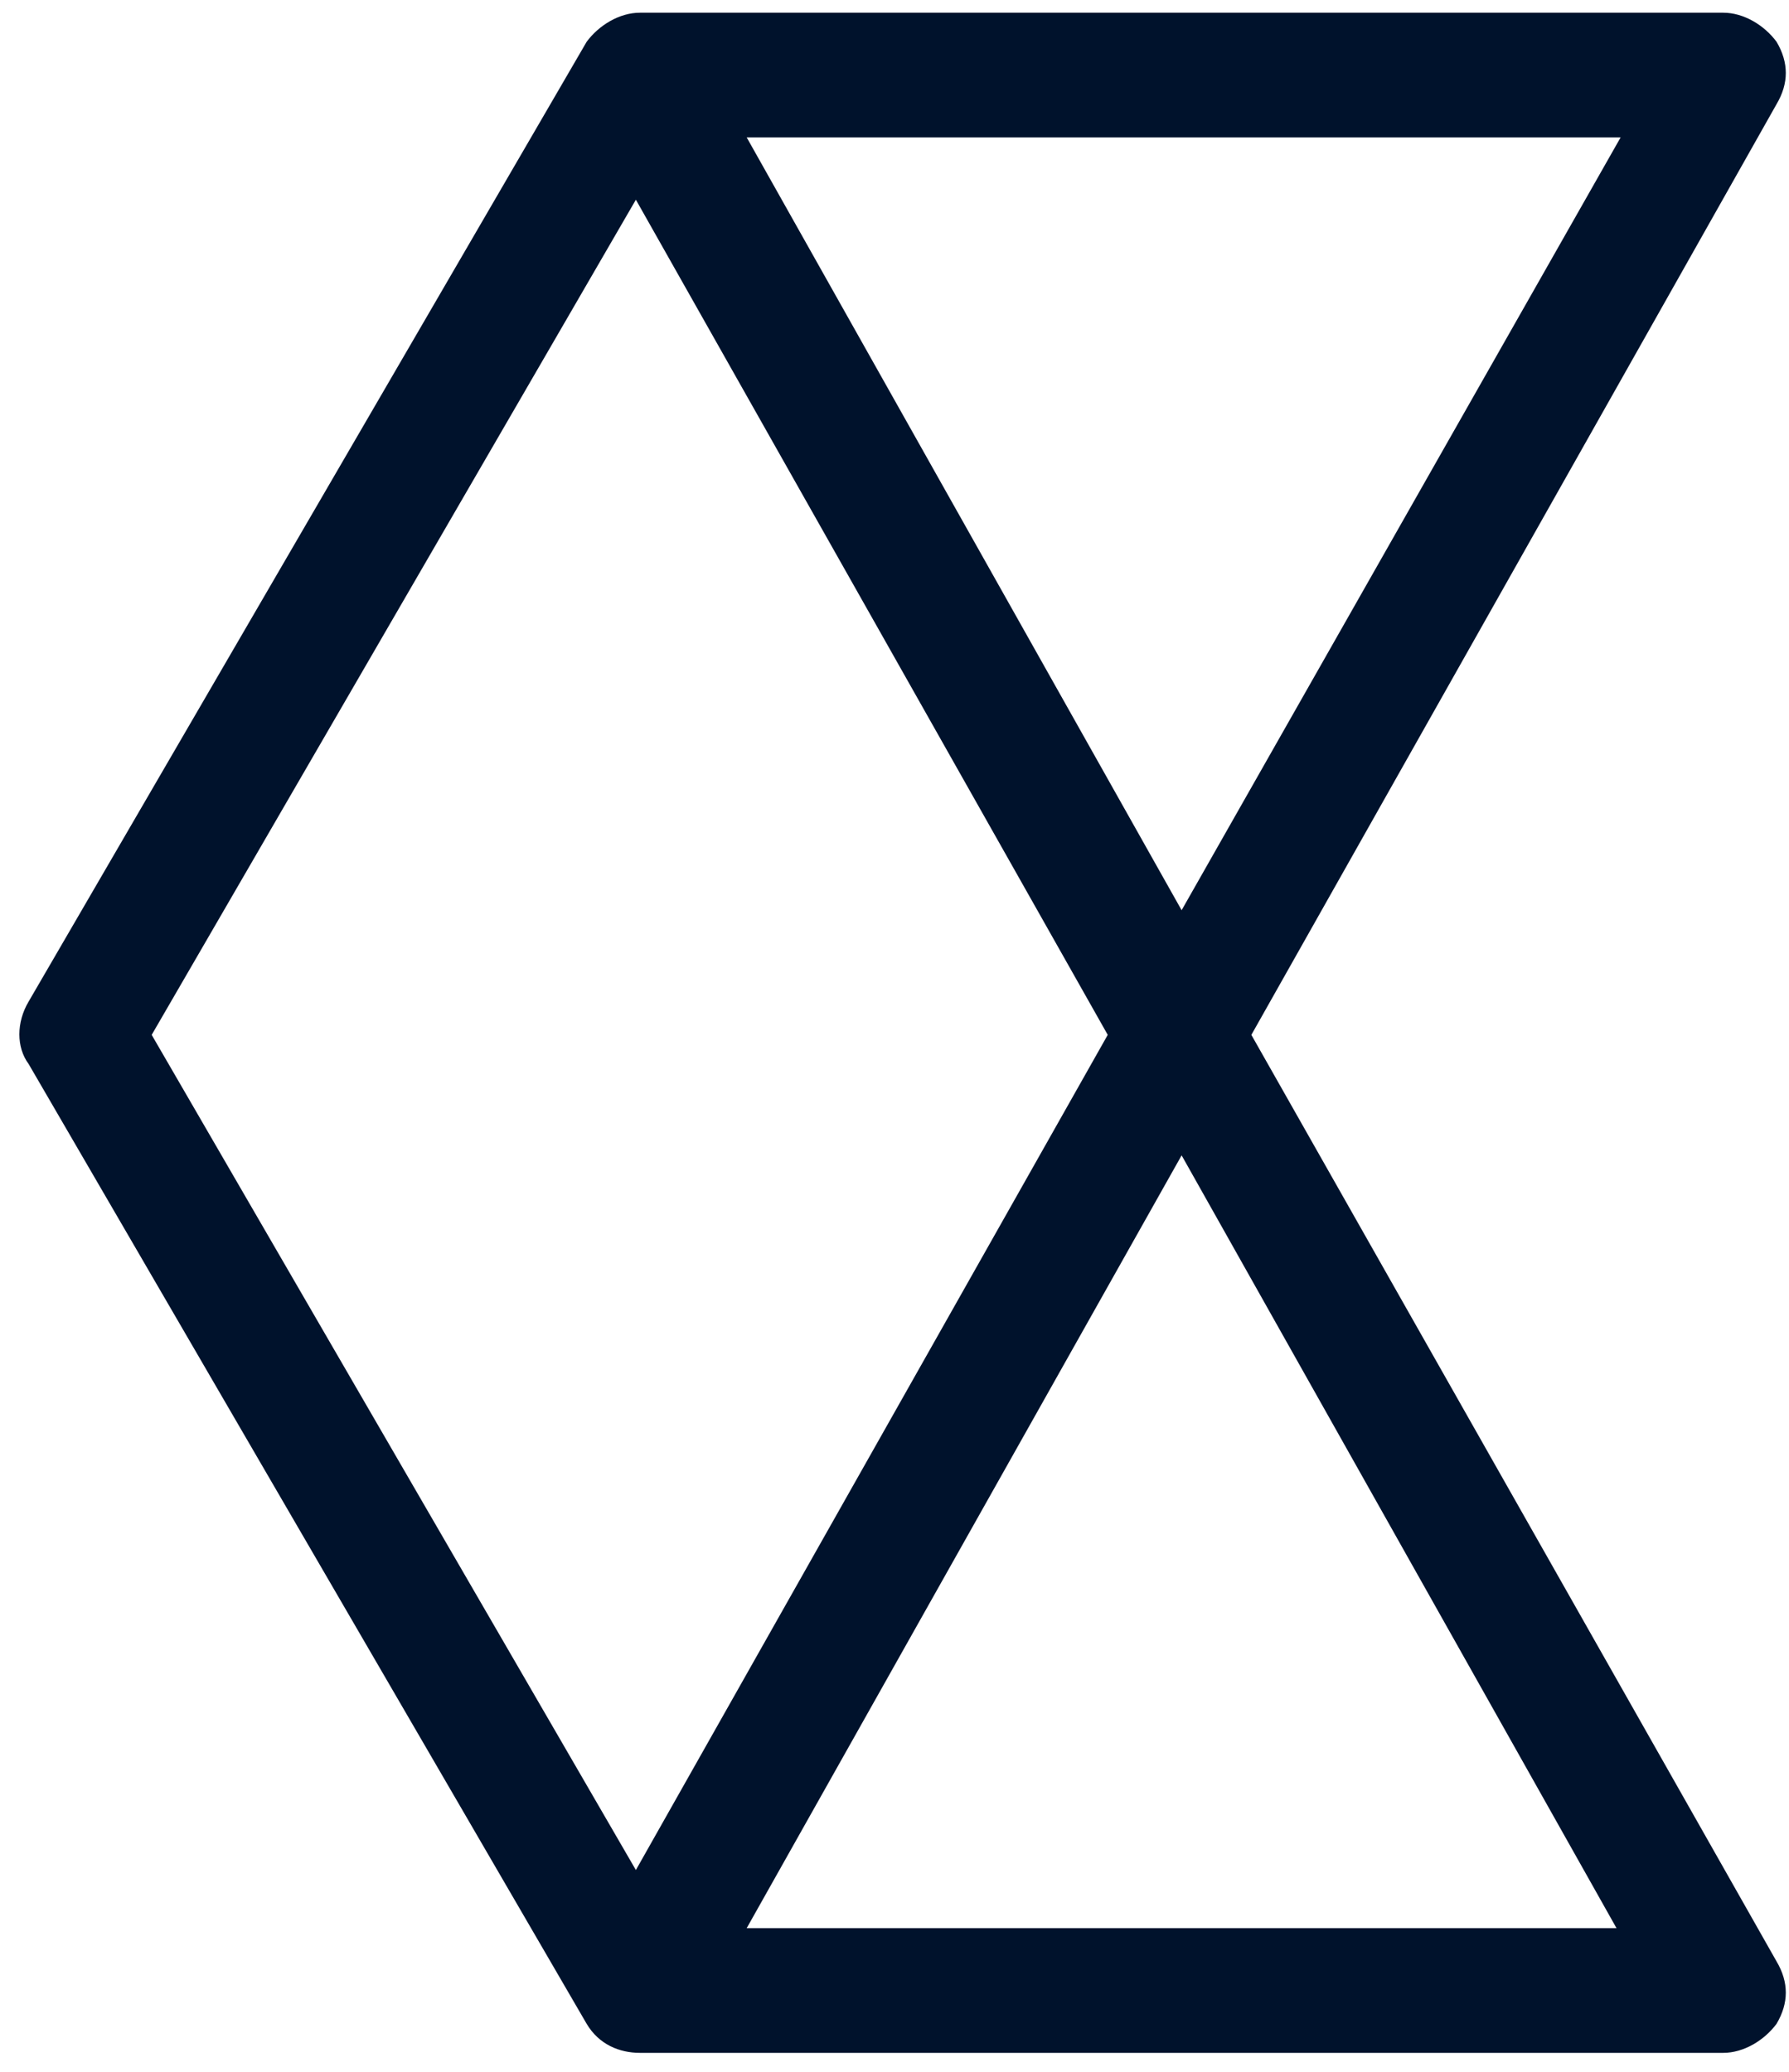 <svg fill="none" viewBox="0 0 57 66" xmlns="http://www.w3.org/2000/svg">
  <path fill="#00122C" d="m39.87 32.967 16.734-29.65c.392-.662.392-1.323 0-1.985-.392-.53-1.046-.927-1.7-.927H20.39c-.653 0-1.307.397-1.699.927L.911 31.908c-.392.662-.392 1.456 0 1.985l17.78 30.577c.392.661 1.046.926 1.7.926h34.513c.654 0 1.308-.397 1.7-.926.392-.662.392-1.324 0-1.986L39.87 32.967Zm-2.222-3.971L23.79 4.376h27.846l-13.988 24.62ZM20.26 6.362l15.034 26.605L20.26 59.572 4.833 32.967 20.26 6.362Zm3.53 55.063 13.858-24.62 13.857 24.62H23.79Z"/>
</svg>
